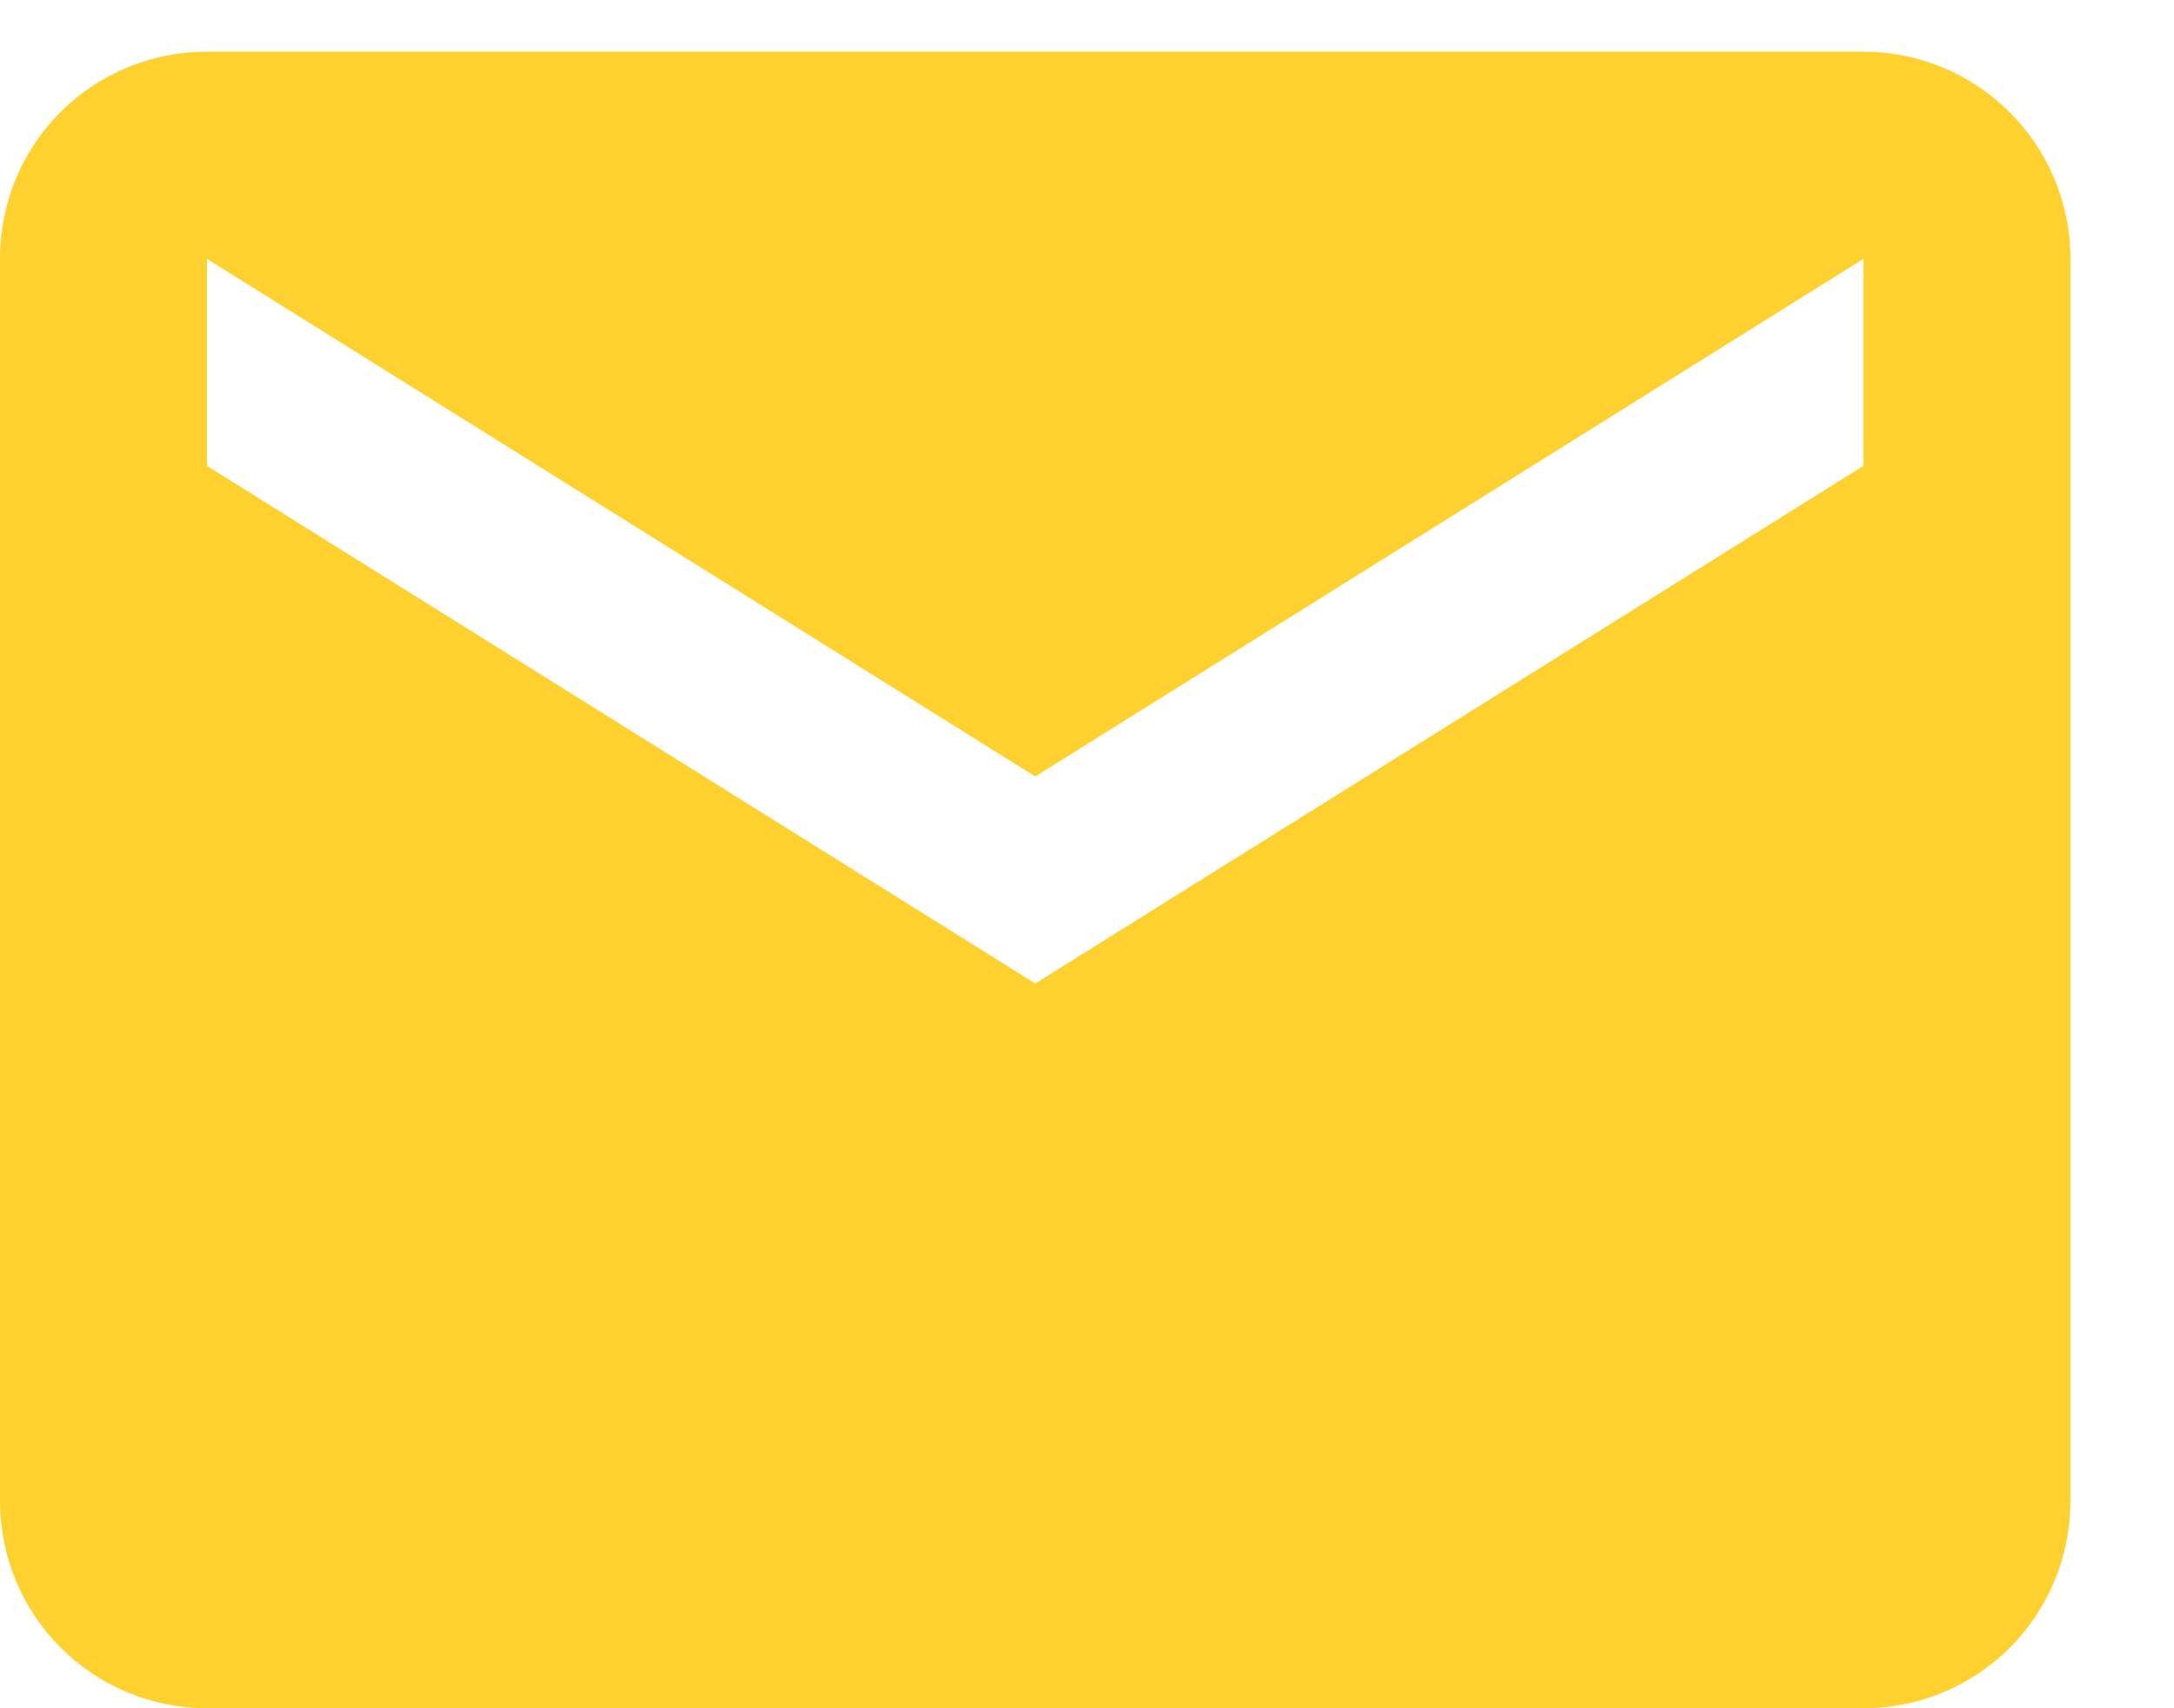 <svg width="14" height="11" viewBox="0 0 14 11" fill="none" xmlns="http://www.w3.org/2000/svg">
<path d="M12 3L6.667 6.333L1.333 3V1.667L6.667 5L12 1.667M12 0.333H1.333C0.593 0.333 0 0.927 0 1.667V9.667C0 10.02 0.14 10.359 0.391 10.61C0.641 10.86 0.98 11 1.333 11H12C12.354 11 12.693 10.86 12.943 10.61C13.193 10.359 13.333 10.02 13.333 9.667V1.667C13.333 0.927 12.733 0.333 12 0.333Z" fill="#FFD12F"/>
</svg>
